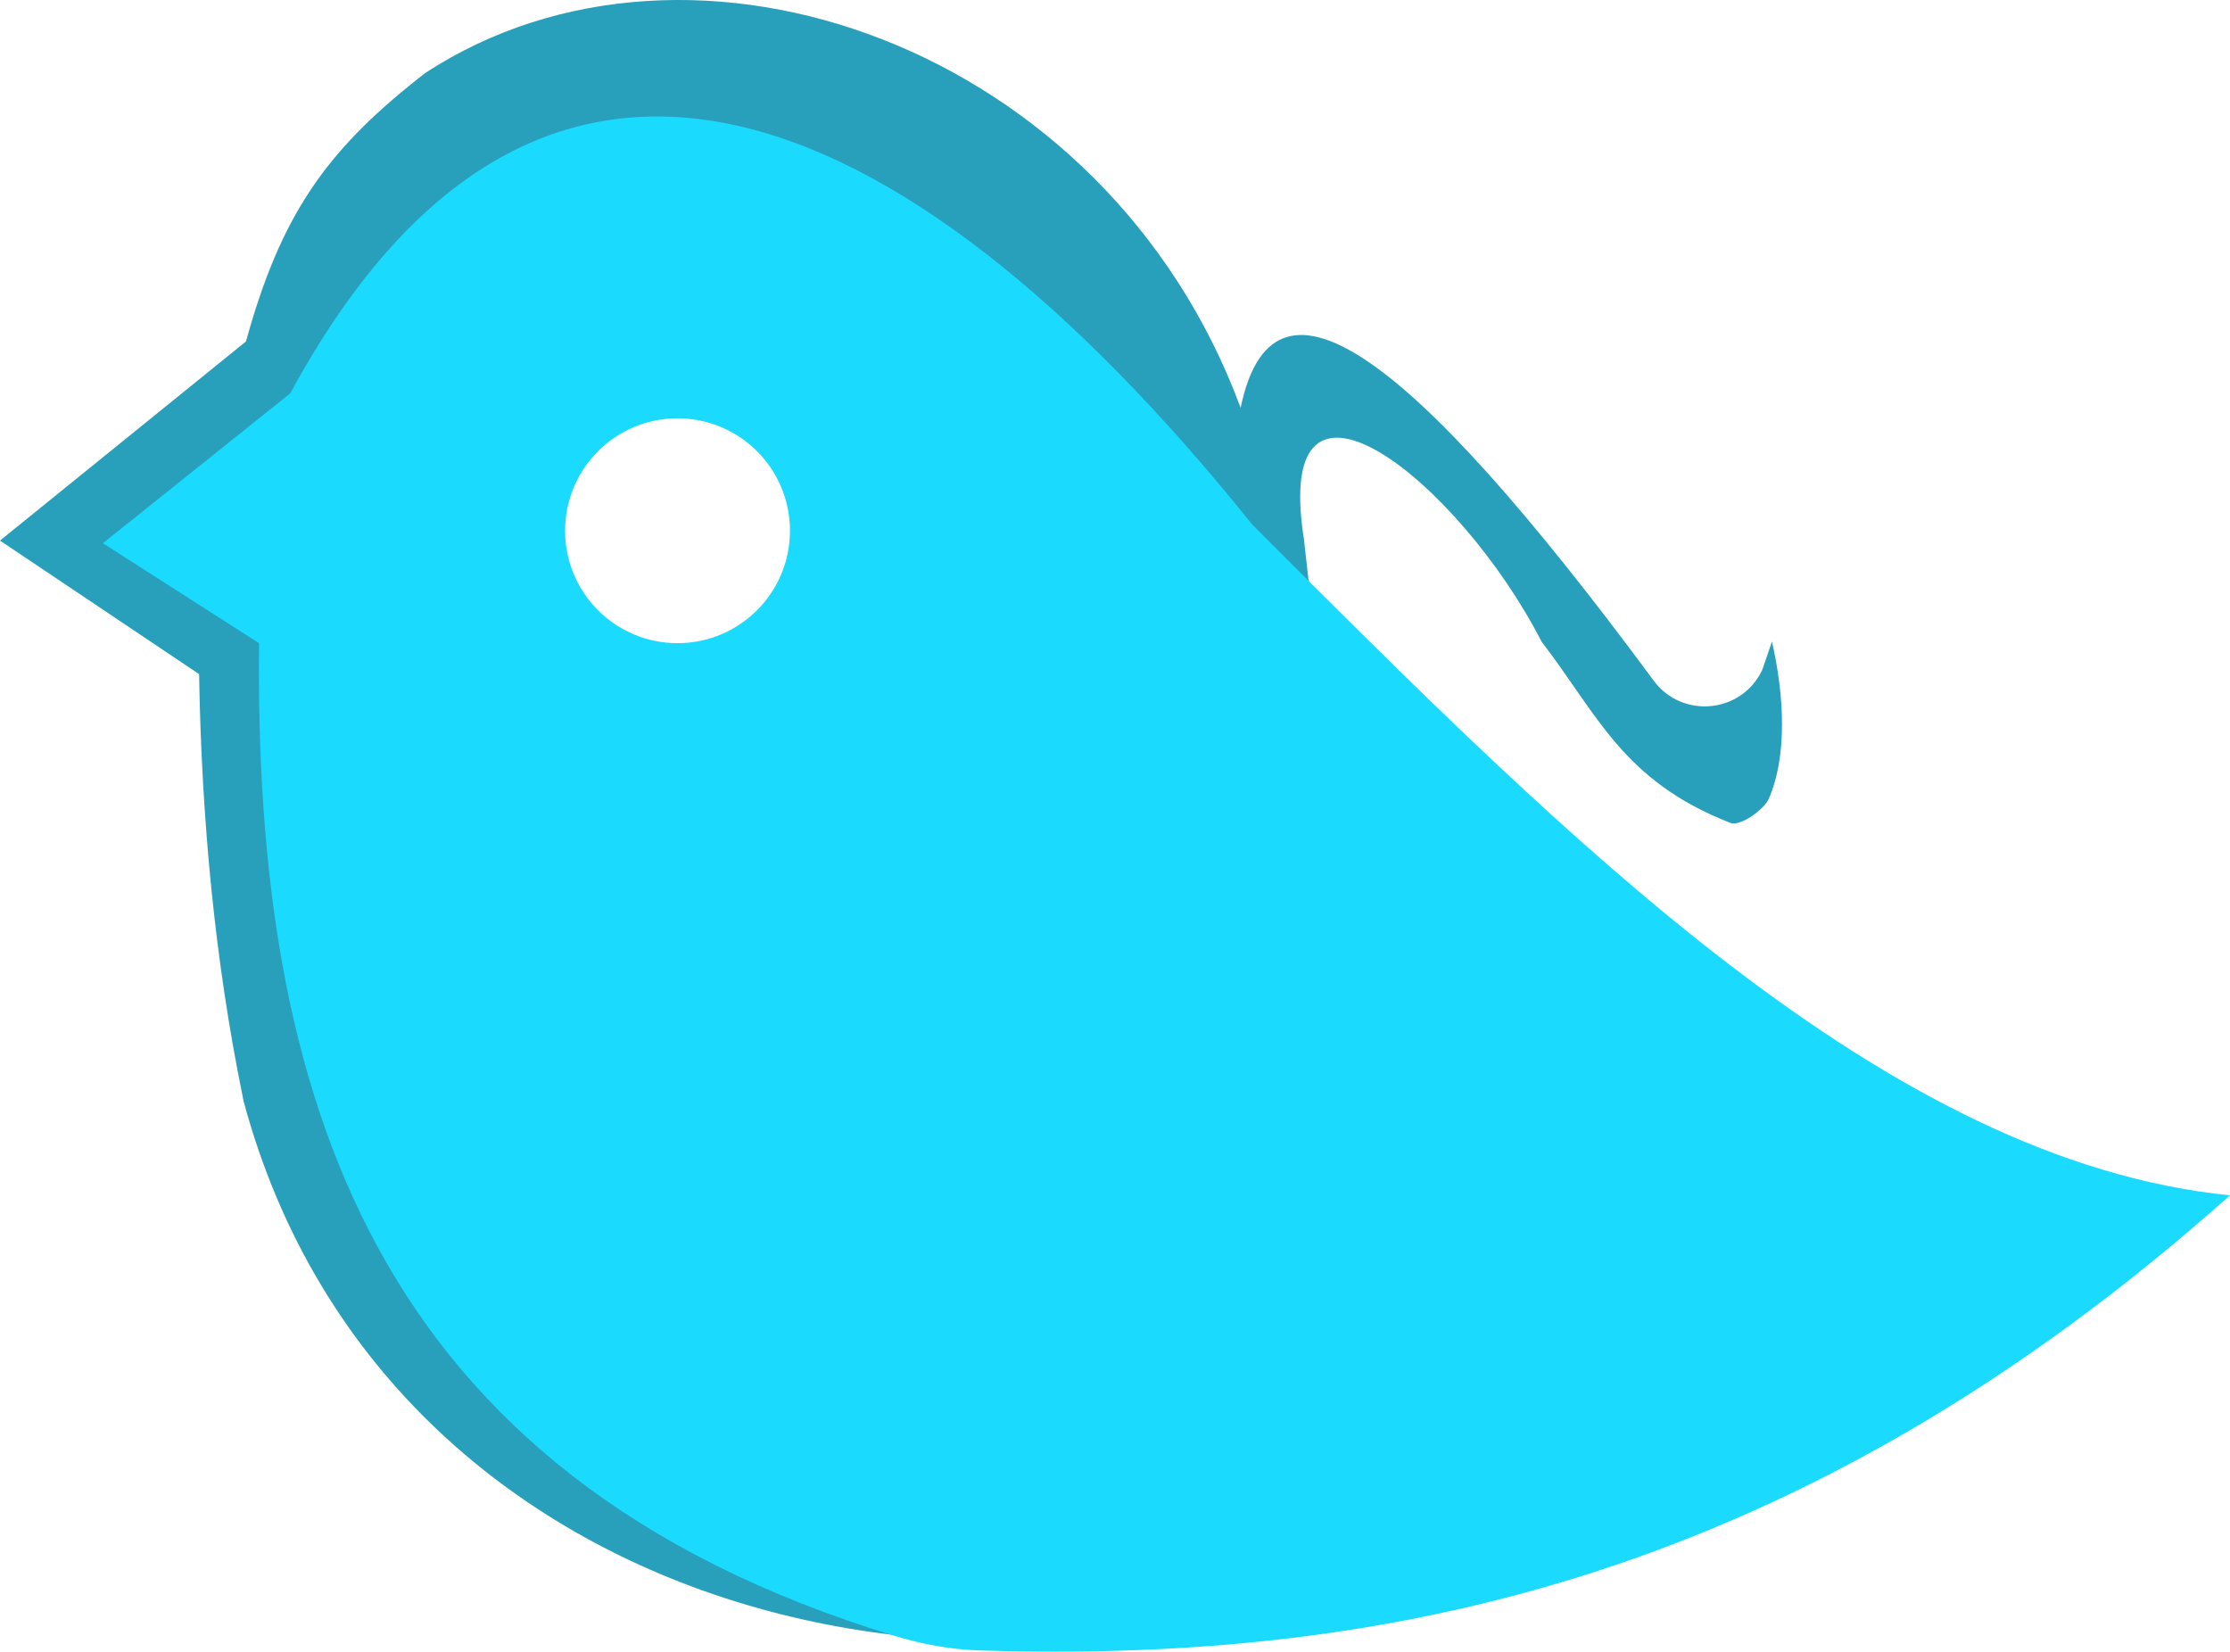 <svg version="1.1" id="图层_1" x="0px" y="0px" width="124.854px" height="92.471px" viewBox="0 0 124.854 92.471" enable-background="new 0 0 124.854 92.471" xml:space="preserve" xmlns:xml="http://www.w3.org/XML/1998/namespace" xmlns="http://www.w3.org/2000/svg" xmlns:xlink="http://www.w3.org/1999/xlink">
  <g>
    <path fill="#28A0BC" d="M99.208,35.922l-0.541,1.58c-1.141,2.441-4.48,2.769-6.082,0.603c-14.1-19.089-21.352-23.787-23.125-15.273
		C61.974,2.577,38.717-5.657,23.805,4.089c-0.124,0.097-0.238,0.189-0.358,0.283c-5.264,4.146-7.747,7.764-9.676,14.746L0,30.266
		l11.147,7.476c0.137,8.176,0.892,16.086,2.44,23.646c0.018,0.086,0.031,0.175,0.05,0.259c8.188,30.438,45.606,37.653,68.666,22.739
		l-6.217-26.777l-3.082-27.429c-1.814-11.565,8.658-3.313,13.316,5.759c3.119,4.041,4.52,7.776,10.561,10.133
		c0.563,0.219,1.887-0.766,2.133-1.315C100.079,42.363,99.905,38.939,99.208,35.922z M38.408,39.86
		c-3.477,0-8.833-6.356-8.833-9.833c0-3.478,5.856-10,9.333-10c3.478,0,8.167,6.522,8.167,10
		C47.075,33.503,41.886,39.86,38.408,39.86z" class="color c1"/>
    <path fill="#1ADBFE" d="M70.108,29.365C50.174,4.535,29.89-3.158,16.253,22.022L5.761,30.414l8.743,5.596
		c-0.259,25.115,6.157,46.604,35.595,55.582c1.541,0.47,3.14,0.761,4.75,0.812c22.818,0.717,45.943-4.035,70.003-25.48
		C105.624,64.985,87.87,47.148,70.108,29.365z M37.934,36.01c-3.478,0-6.295-2.817-6.295-6.295c0-3.477,2.817-6.295,6.295-6.295
		c3.477,0,6.295,2.818,6.295,6.295C44.229,33.193,41.41,36.01,37.934,36.01z" class="color c2"/>
  </g>
</svg>